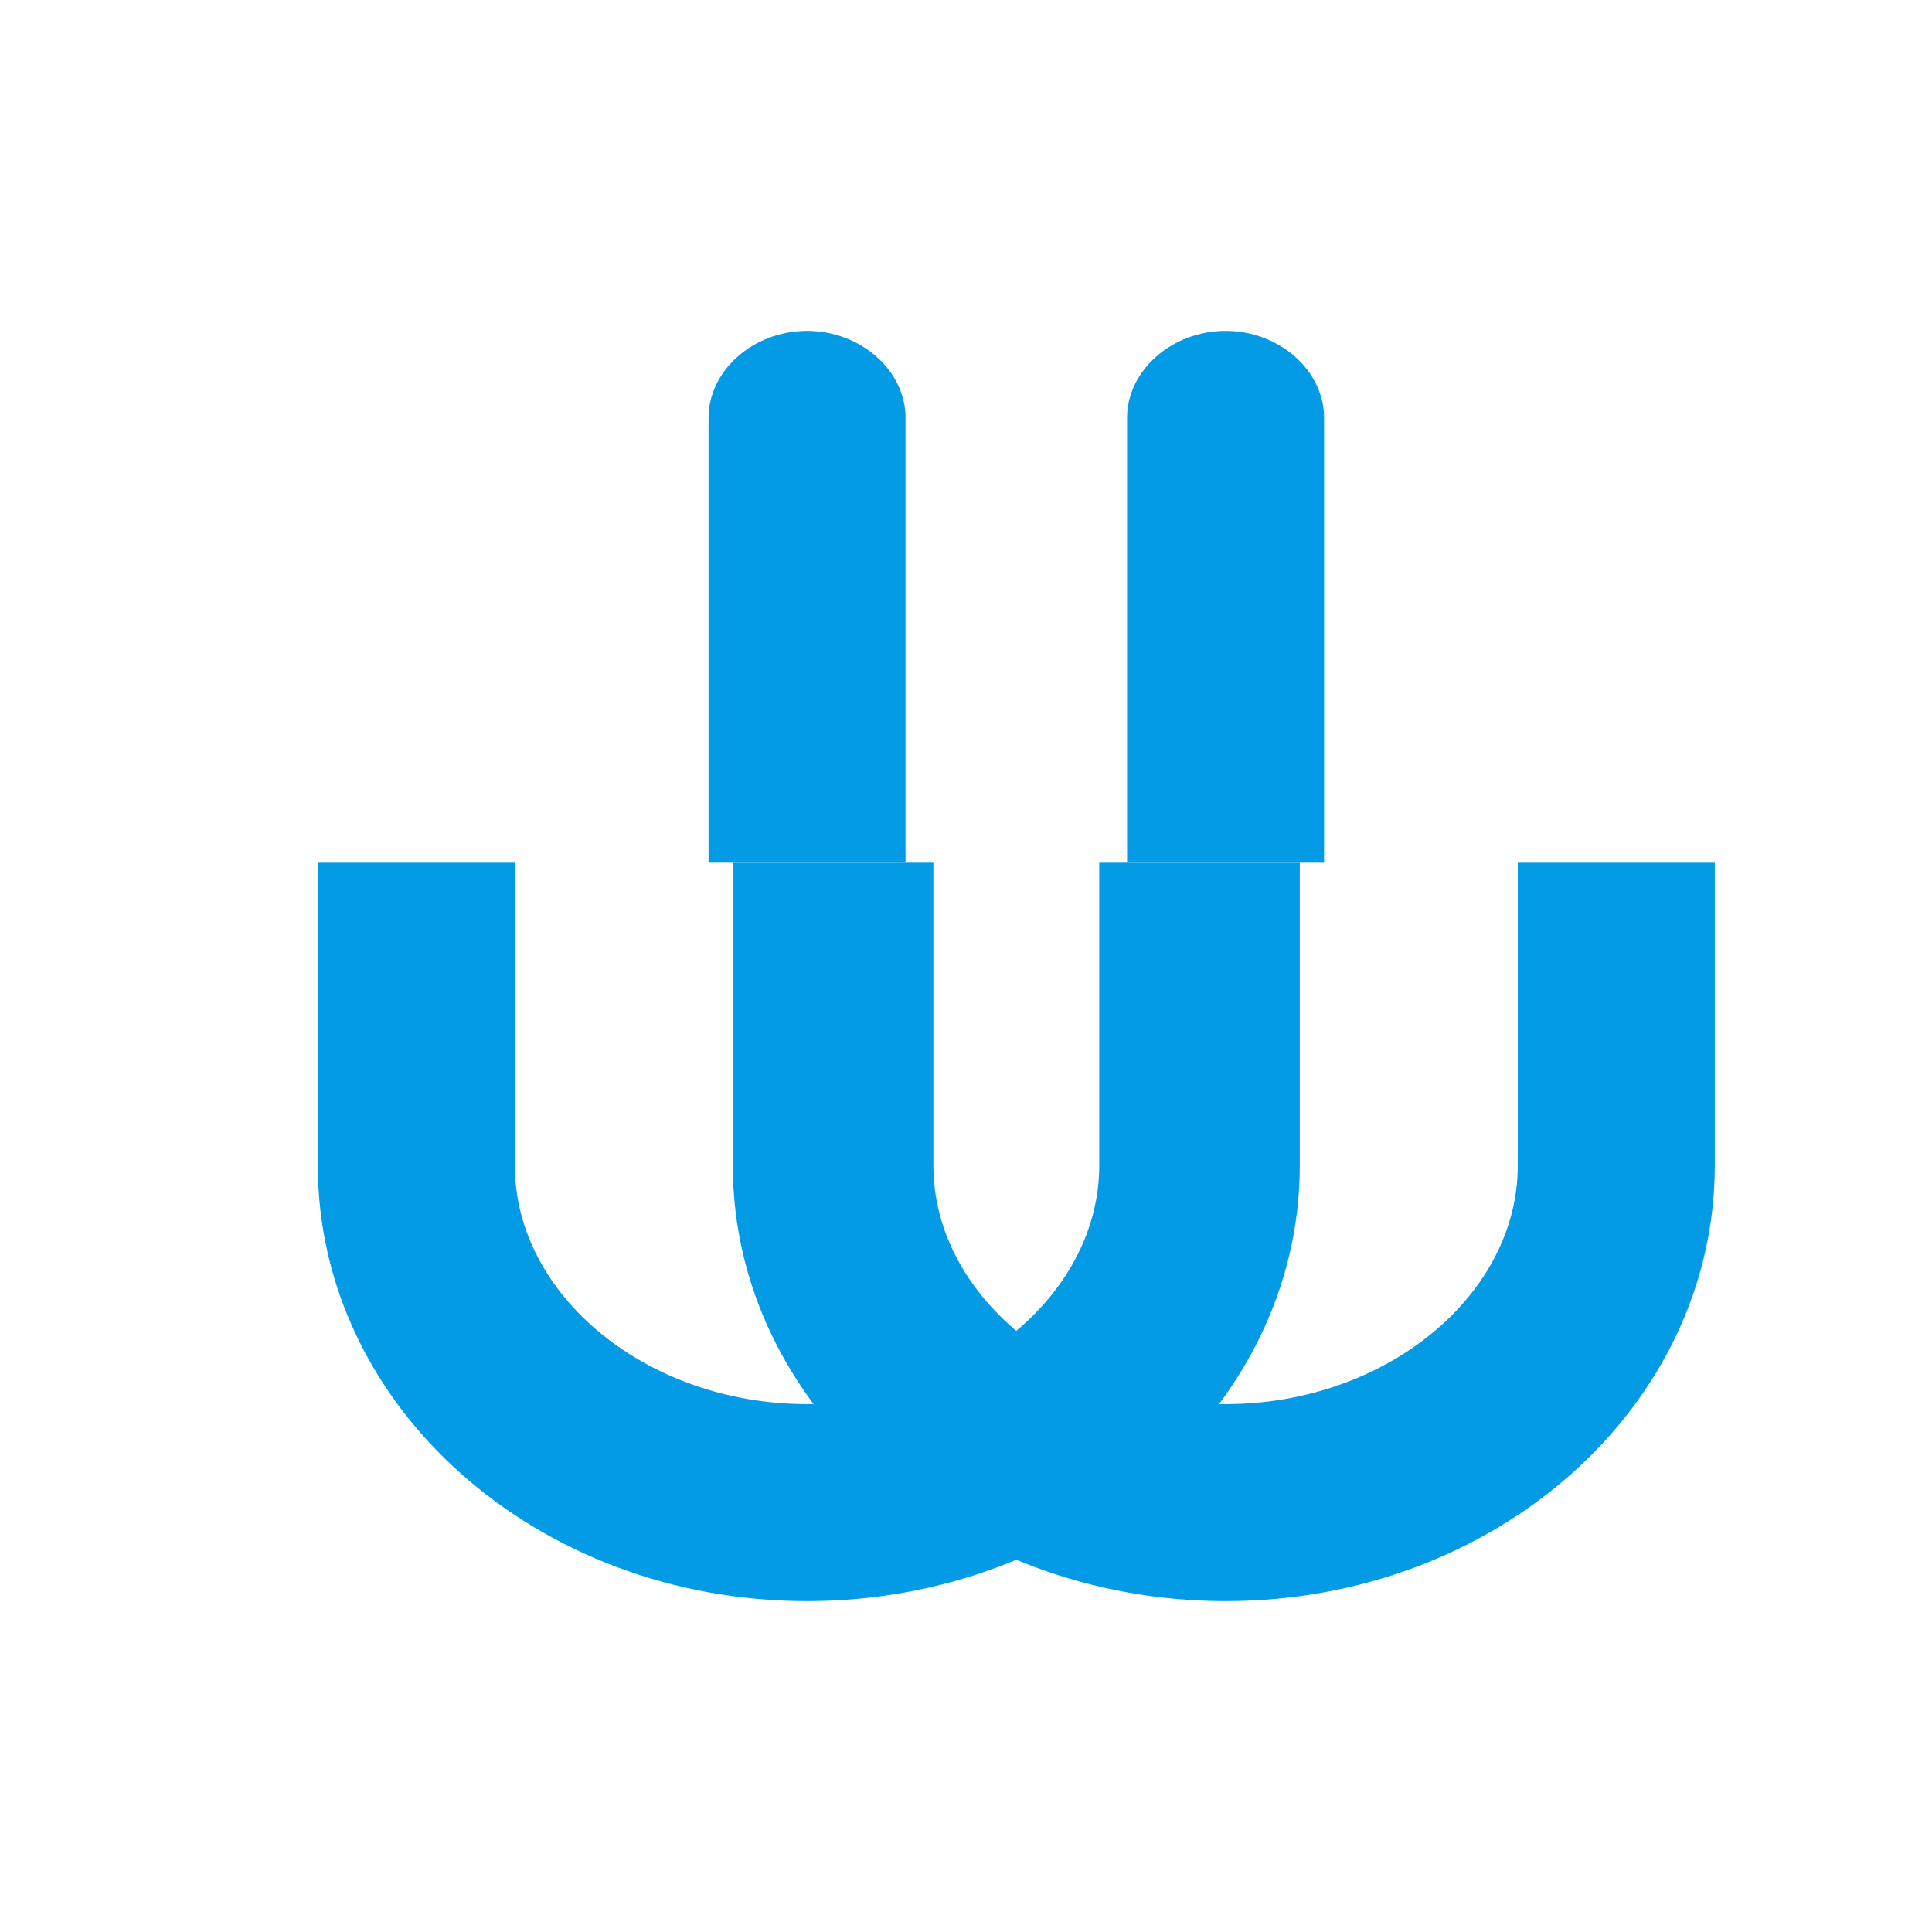 <svg width="192" height="192" viewBox="0 0 192 192" fill="none" xmlns="http://www.w3.org/2000/svg">
<rect width="192" height="192" fill="none"/>
<path d="M89.992 41.523C89.992 36.802 85.513 32.883 80.203 32.883C74.893 32.883 70.414 36.802 70.414 41.523V85.734H89.992V41.523Z" fill="#039BE5"/>
<path d="M112.008 41.523C112.008 36.802 116.486 32.883 121.797 32.883C127.107 32.883 131.586 36.802 131.586 41.523V85.734H112.008V41.523Z" fill="#039BE5"/>
<path d="M121.797 159.117C148.653 159.117 170.414 139.792 170.414 115.82V85.734H150.836V115.82C150.836 128.713 137.731 139.539 121.797 139.539C105.862 139.539 92.758 128.713 92.758 115.82V85.734H72.828V115.82C72.828 139.792 94.945 159.117 121.797 159.117Z" fill="#039BE5"/>
<path d="M80.203 159.117C53.347 159.117 31.586 139.792 31.586 115.82V85.734H51.164V115.82C51.164 128.713 64.269 139.539 80.203 139.539C96.137 139.539 109.242 128.713 109.242 115.82V85.734H129.172V115.82C129.172 139.792 107.055 159.117 80.203 159.117Z" fill="#039BE5"/>
</svg>
